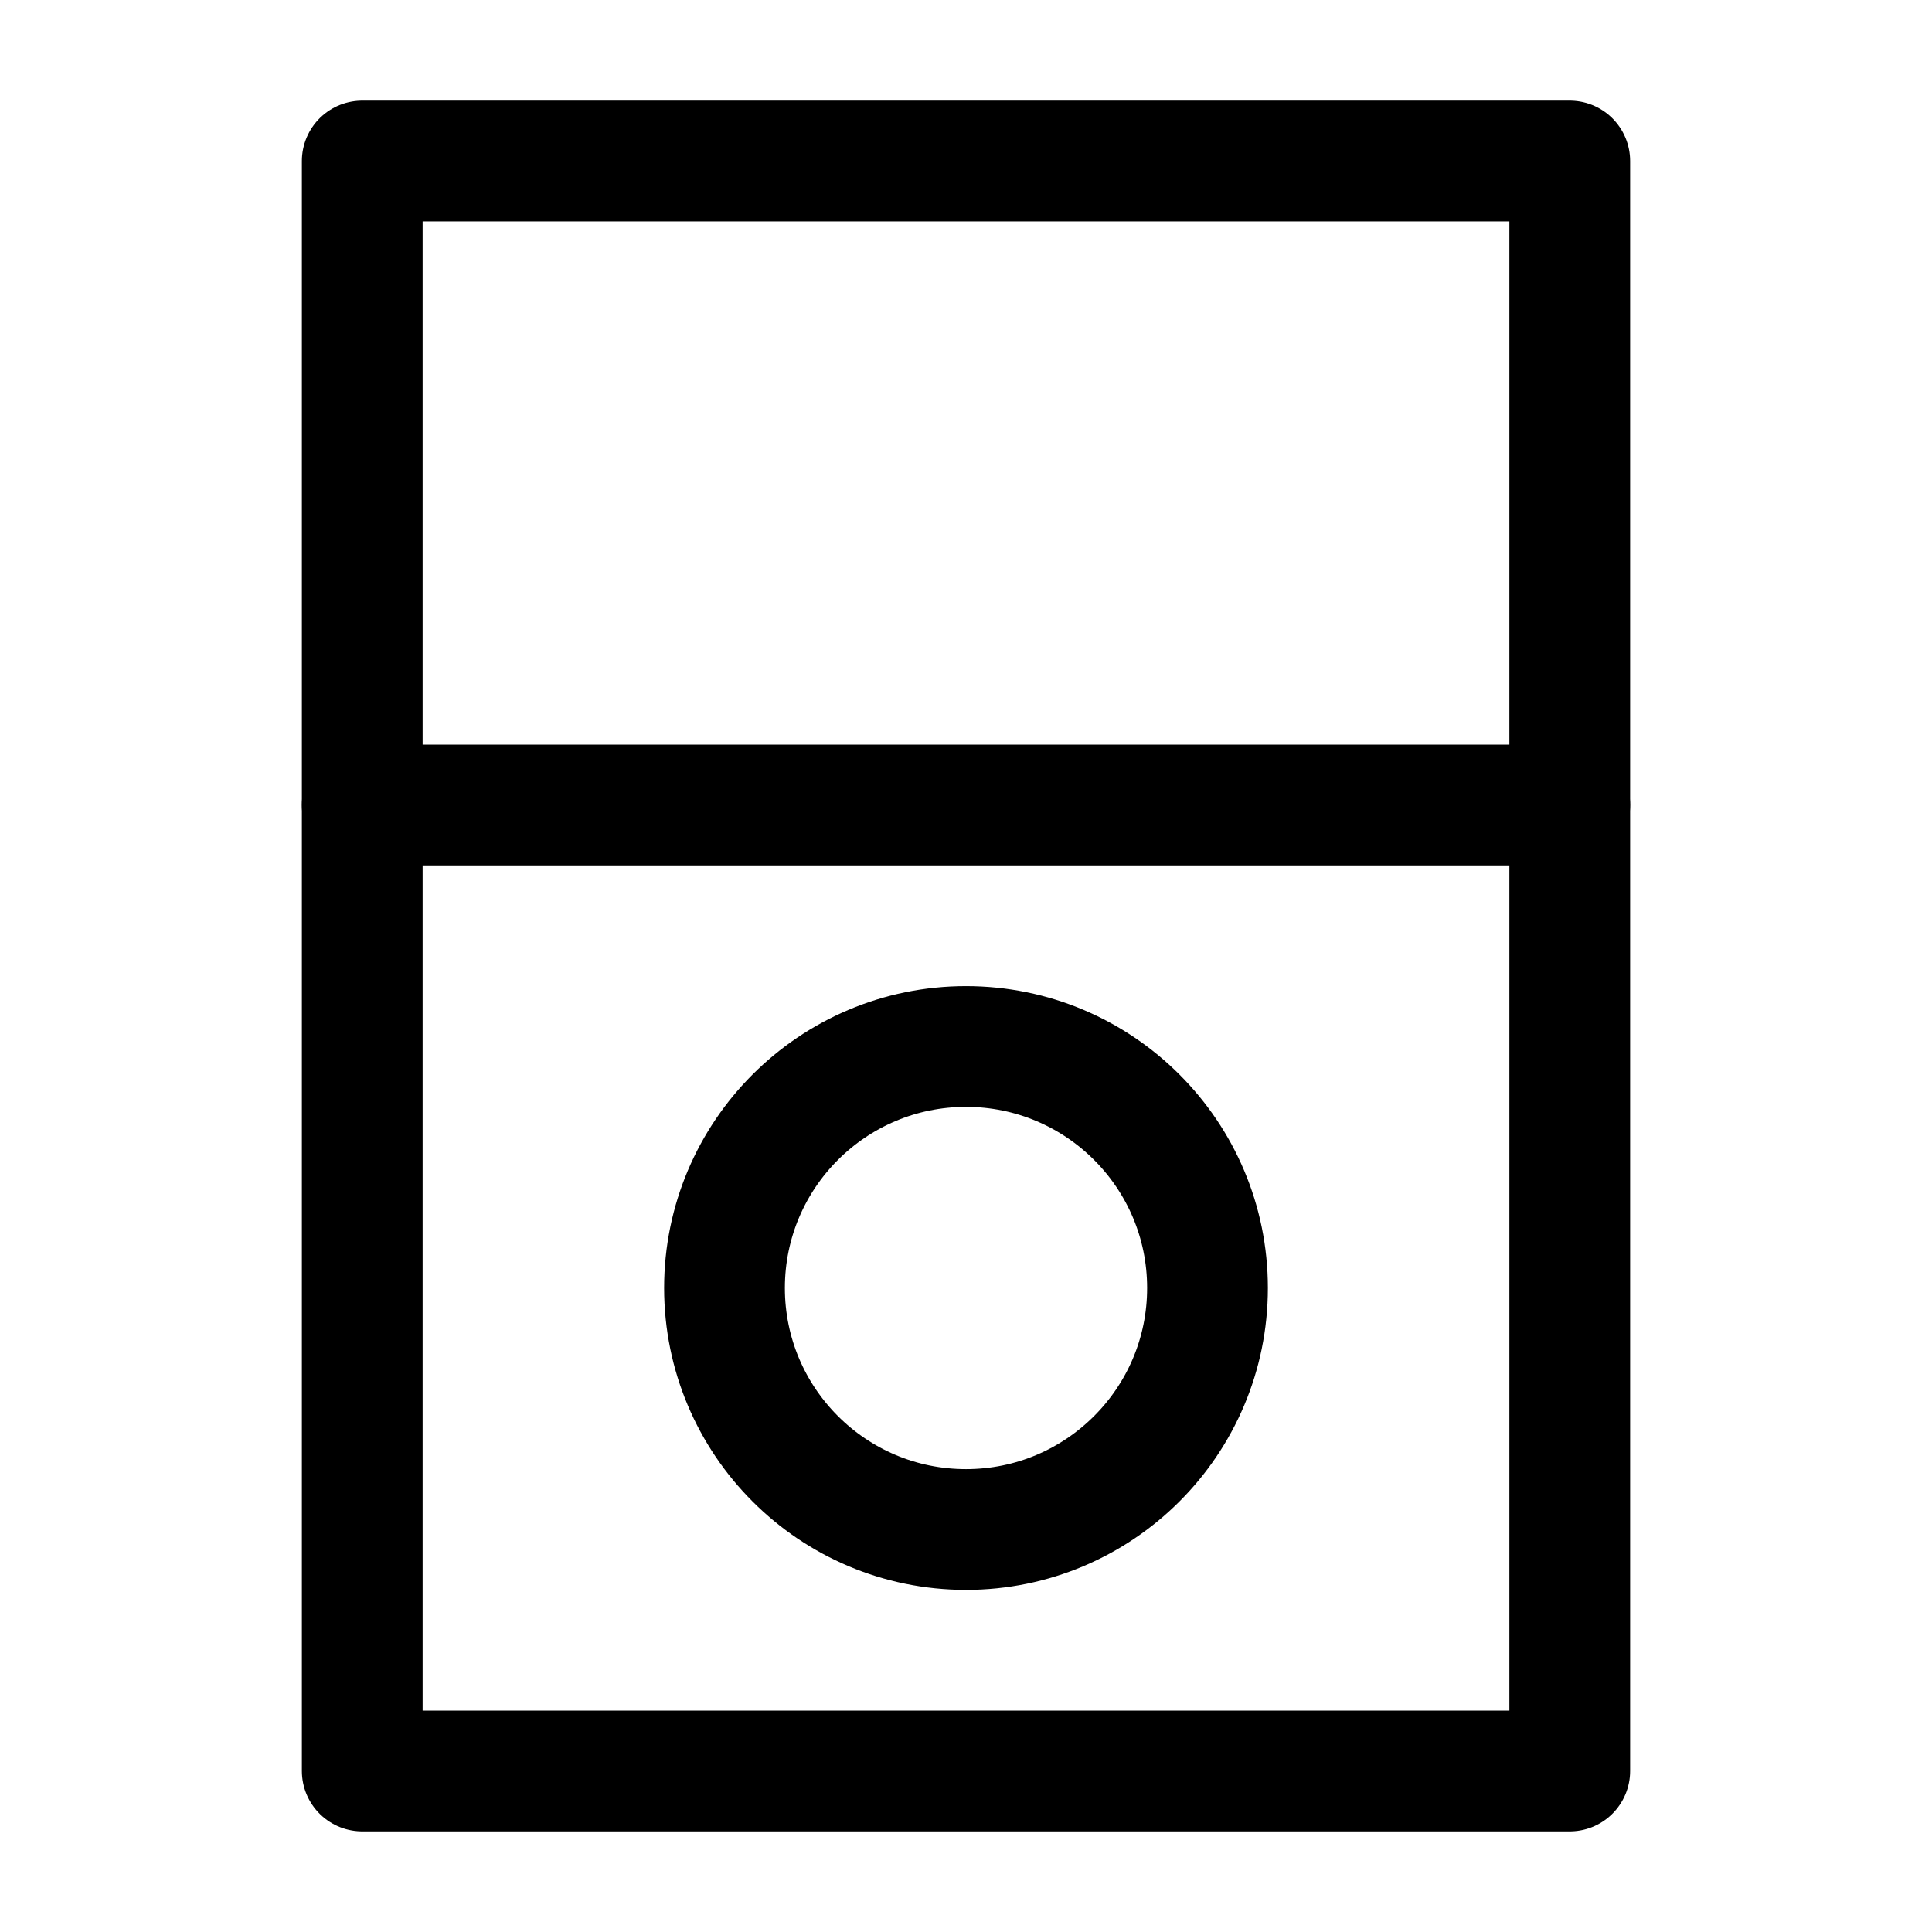 <svg width="24" height="24" viewBox="0 0 24 24" fill="none" xmlns="http://www.w3.org/2000/svg">
    <path d="M19.5 2H4.5V22H19.5V2Z" stroke="currentColor" stroke-width="1.5" stroke-linejoin="round"/>
    <path d="M15 16C15 17.657 13.657 19 12 19C10.343 19 9 17.657 9 16C9 14.343 10.343 13 12 13C13.657 13 15 14.343 15 16Z" stroke="currentColor" stroke-width="1.5"/>
    <path d="M4.5 10H19.5" stroke="currentColor" stroke-width="1.5" stroke-linecap="round"/>
</svg>
